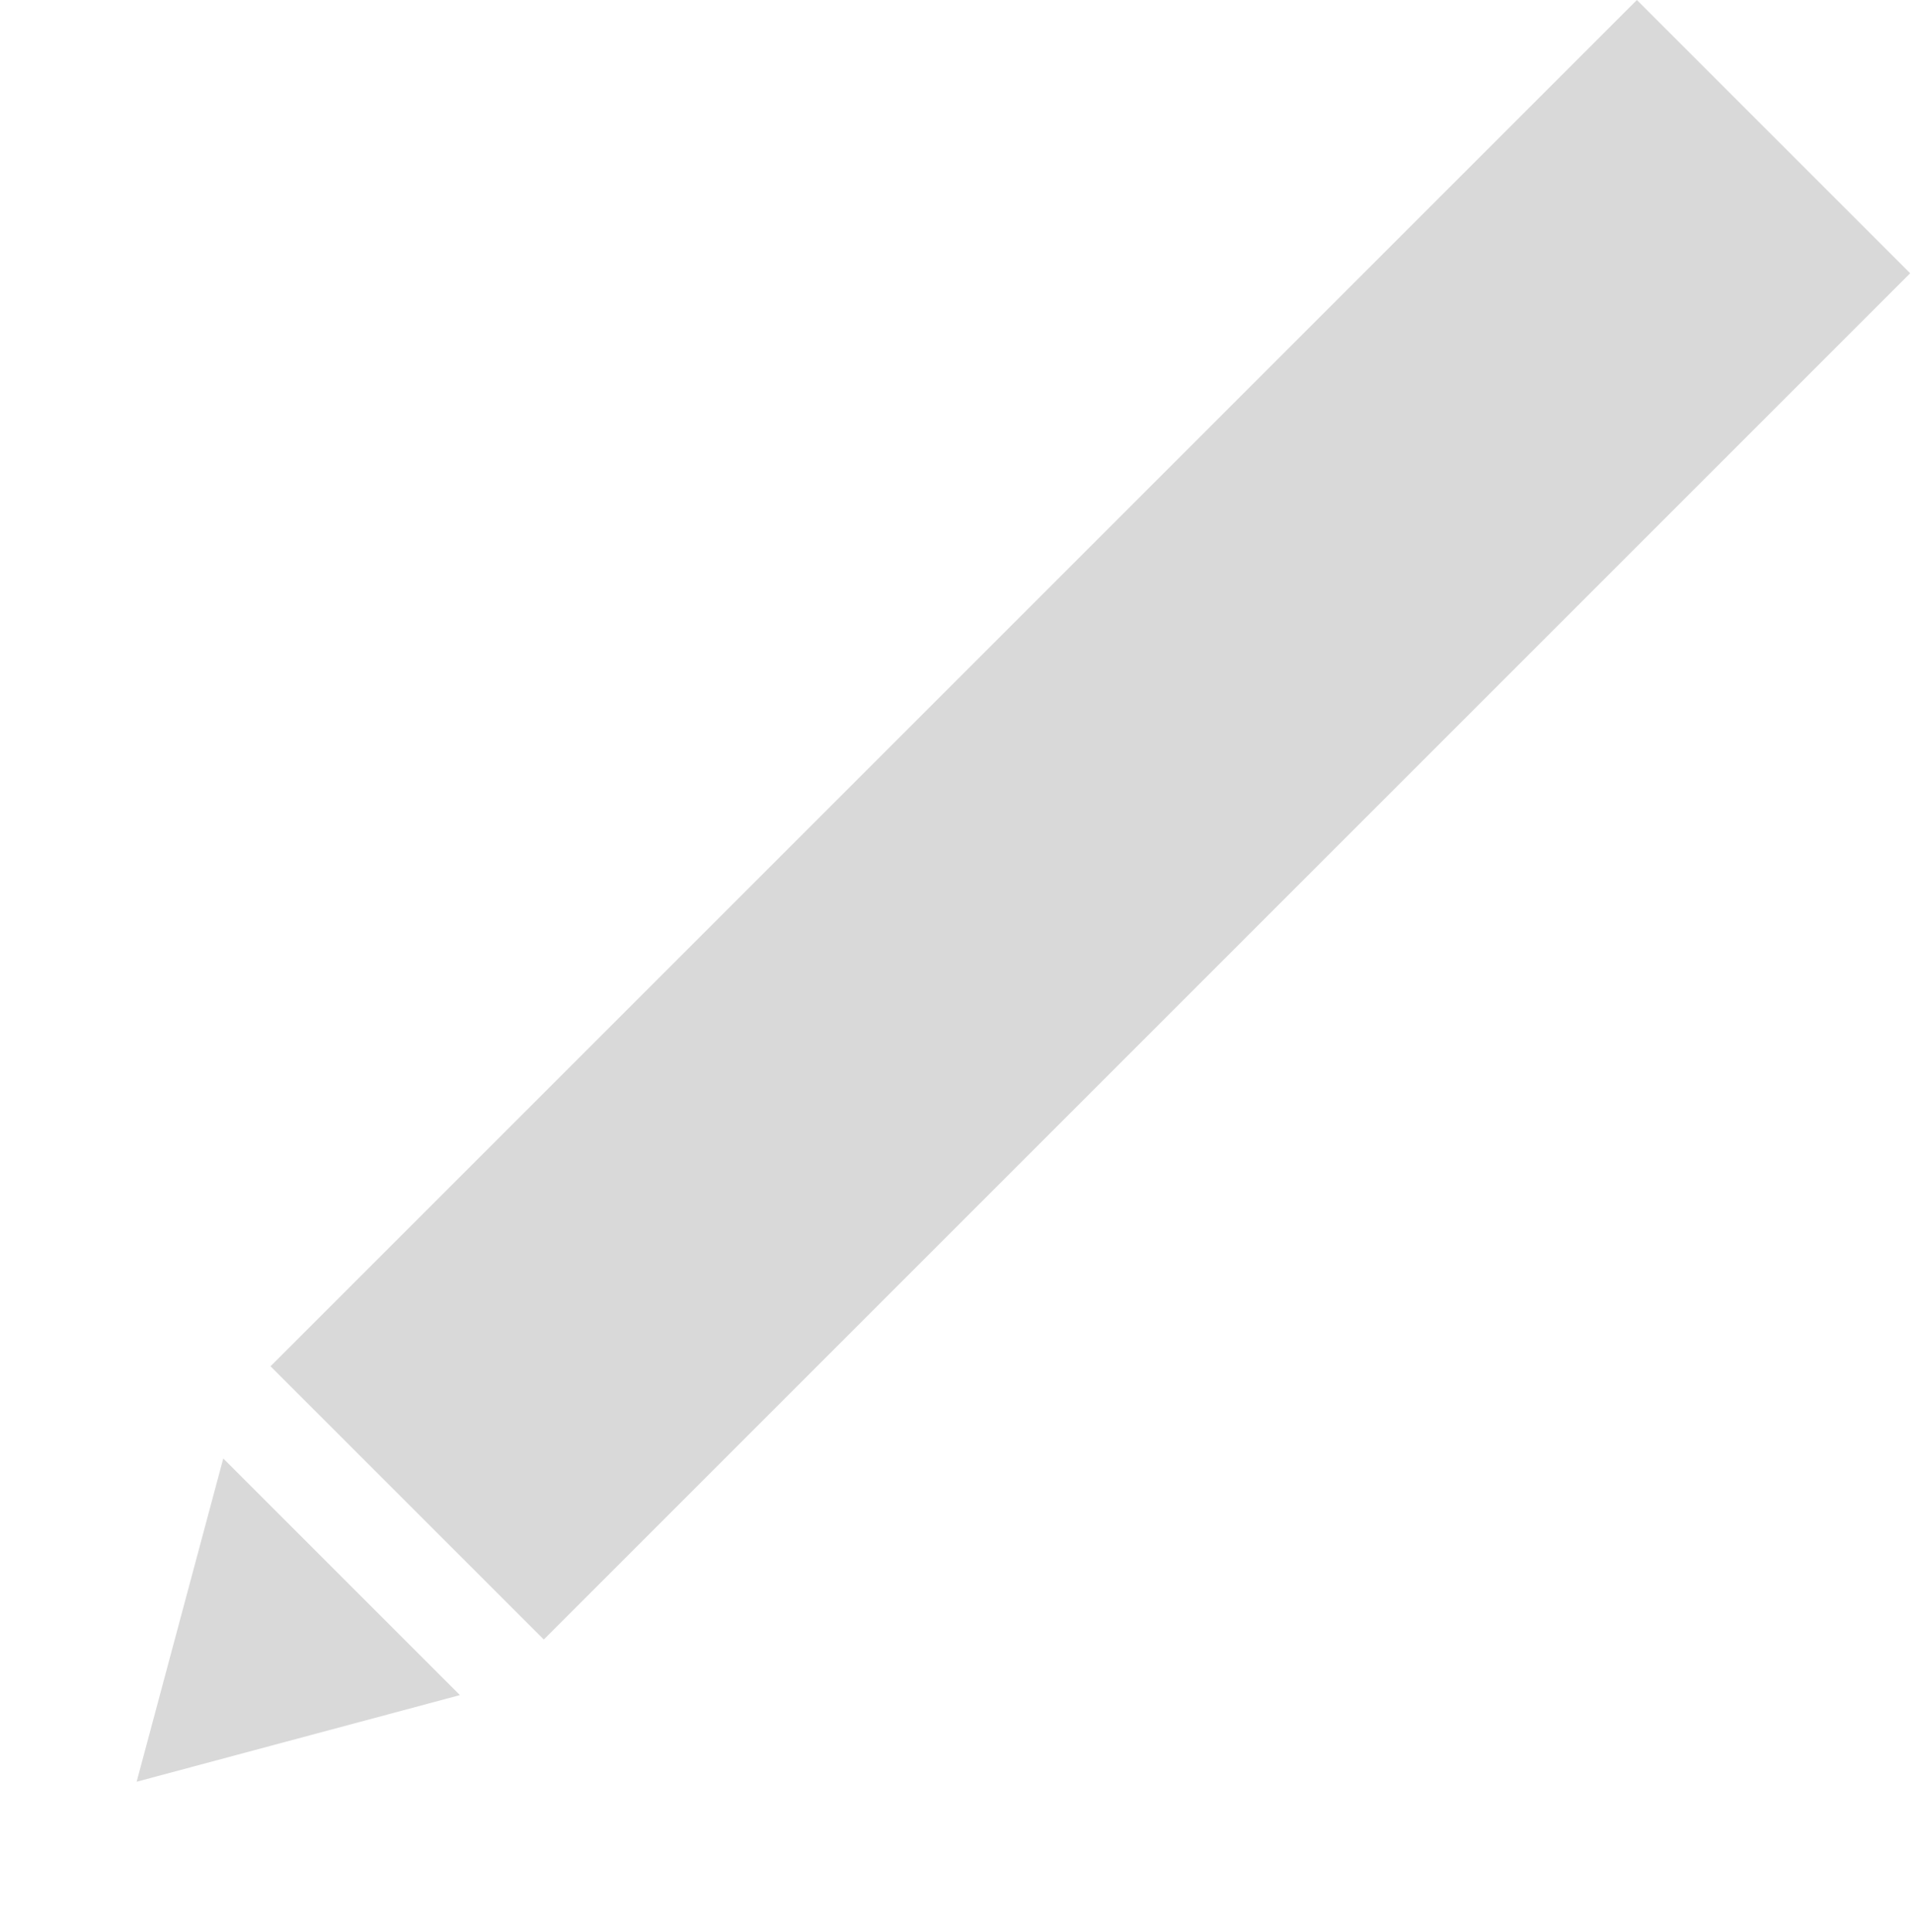 <svg width="99" height="100" viewBox="0 0 99 100" fill="none" xmlns="http://www.w3.org/2000/svg">
<rect x="84.711" width="20" height="100" transform="rotate(45 84.711 0)" fill="#D9D9D9"/>
<path d="M7.071 92.213L11.554 75.483L23.801 87.73L7.071 92.213Z" fill="#D9D9D9"/>
</svg>
